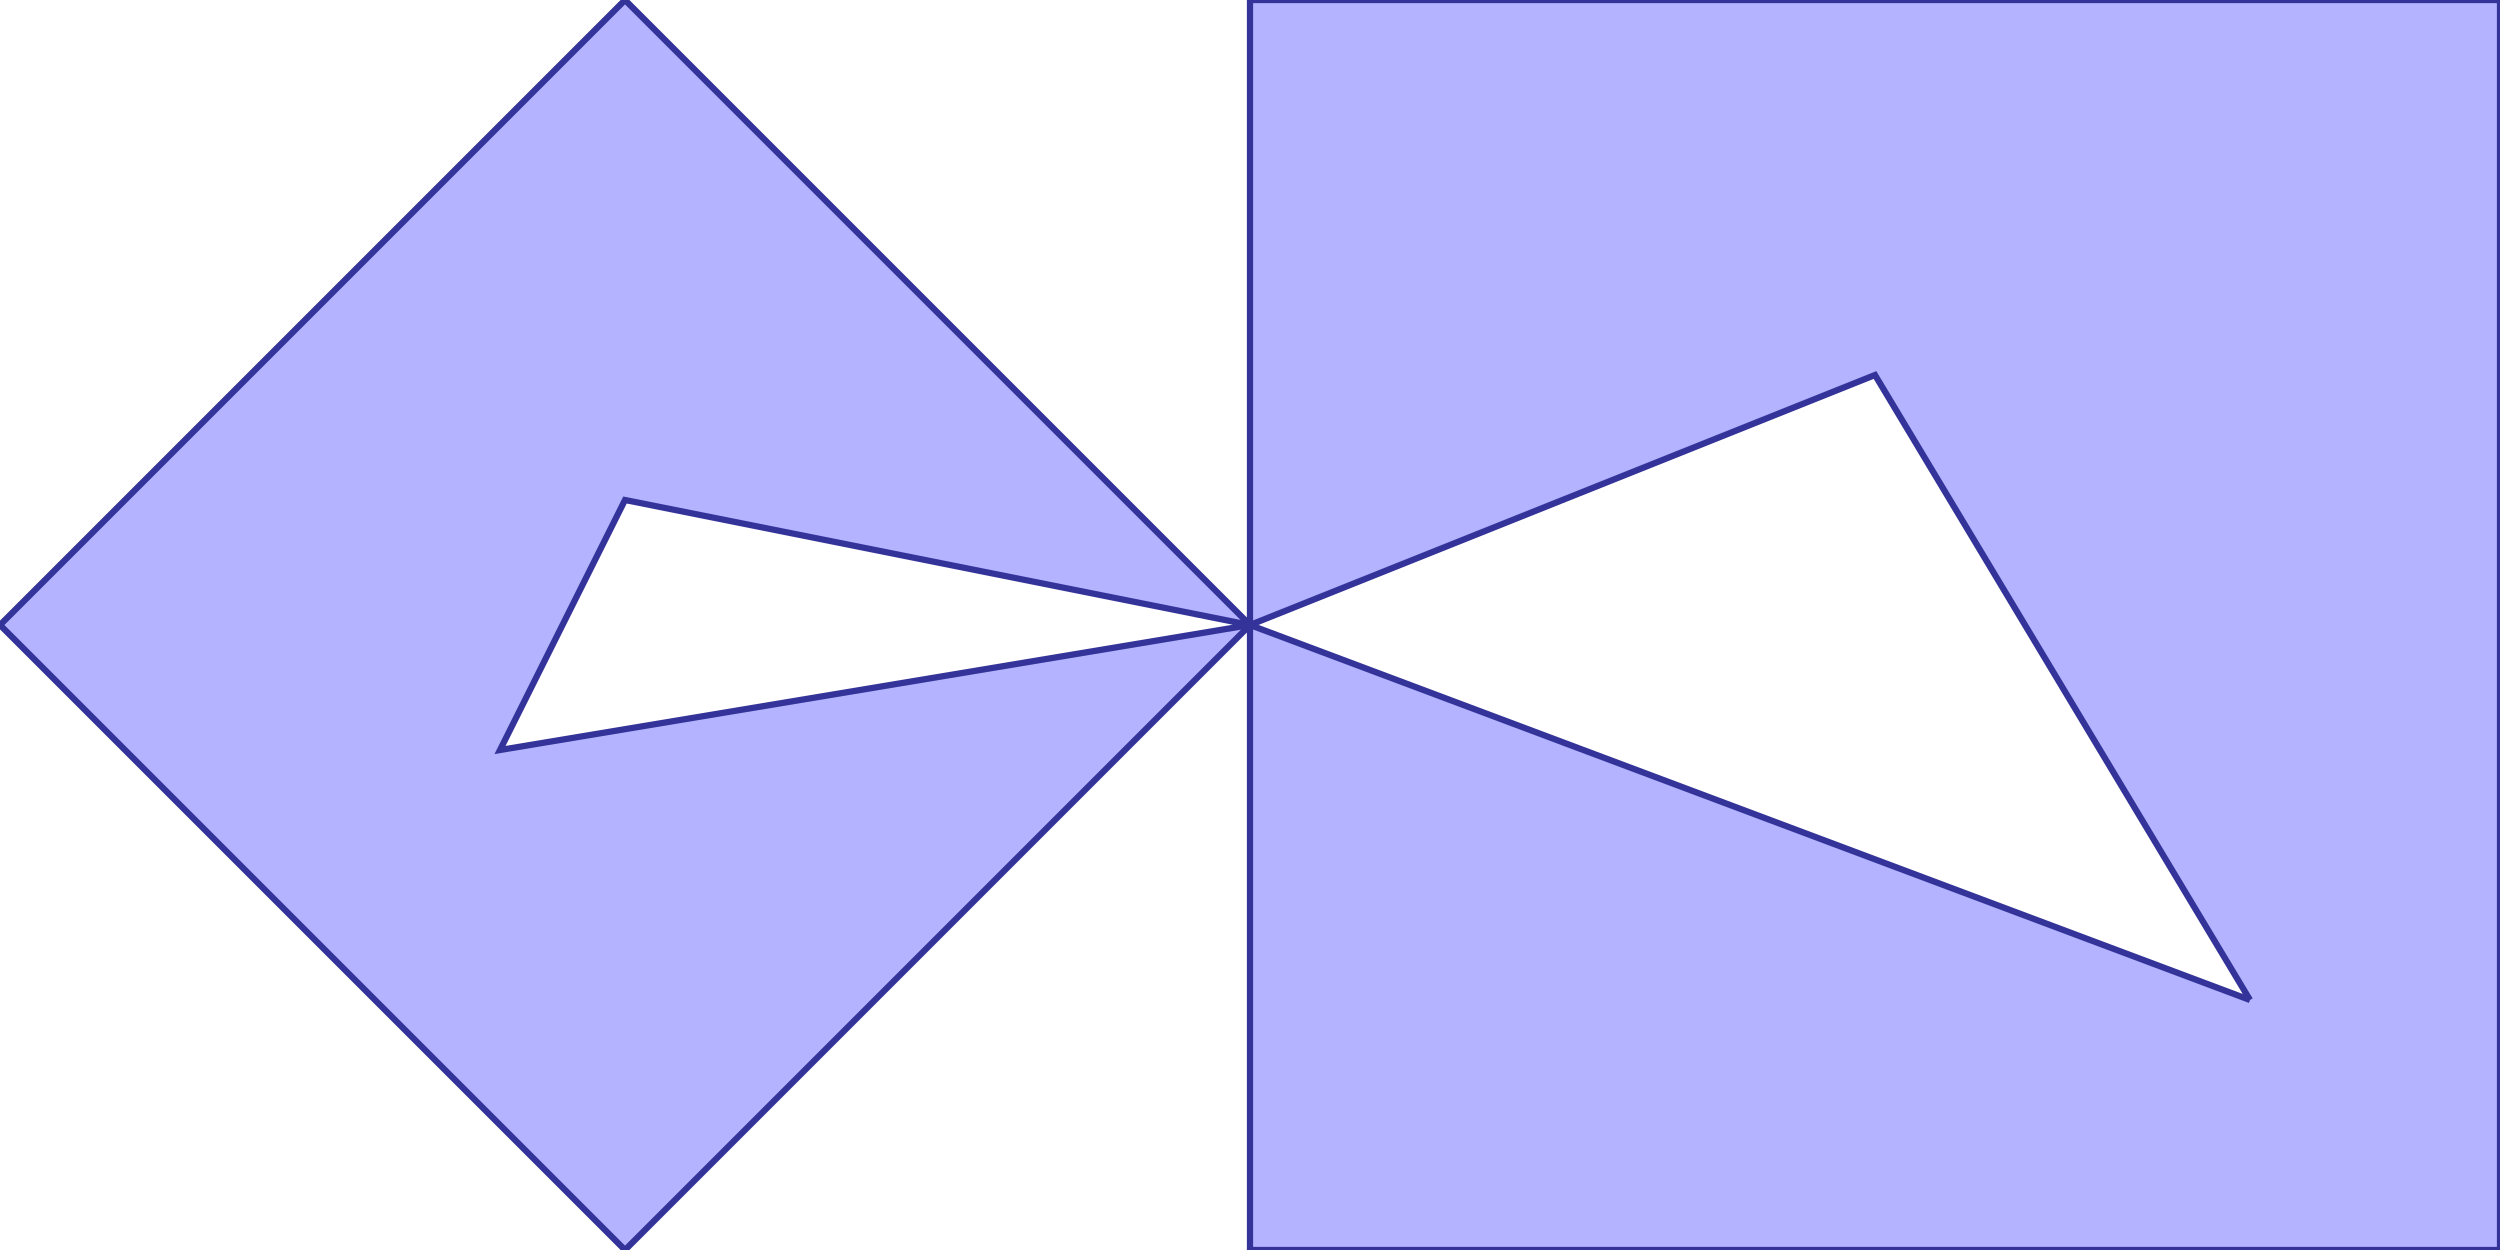 <?xml version="1.0" standalone="no"?>
<!DOCTYPE svg PUBLIC "-//W3C//DTD SVG 1.1//EN"
"http://www.w3.org/Graphics/SVG/1.1/DTD/svg11.dtd">
<svg  version="1.1" xmlns="http://www.w3.org/2000/svg" xmlns:xlink="http://www.w3.org/1999/xlink" viewBox="0 0 20 10">
<g title="A + B (CGAL Real)" fill-rule="evenodd">
<path d="M 10.0,0 L 20.0,0 L 20.0,10.0 L 10.0,10.0 L 10.0,5.0 L 5.0,10.0 L 0,5.0 L 5.0,0 L 10.0,5.0 L 10.0,0 M 18.0,8.0 L 15.0,3.0 L 10.0,5.0 L 18.0,8.0 M 10.0,5.0 L 5.0,4.0 L 4.0,6.0 L 10.0,5.0 z" style="fill-opacity:0.3;fill:rgb(0,0,255);stroke:rgb(51,51,153);stroke-width:0.05" />
</g></svg>